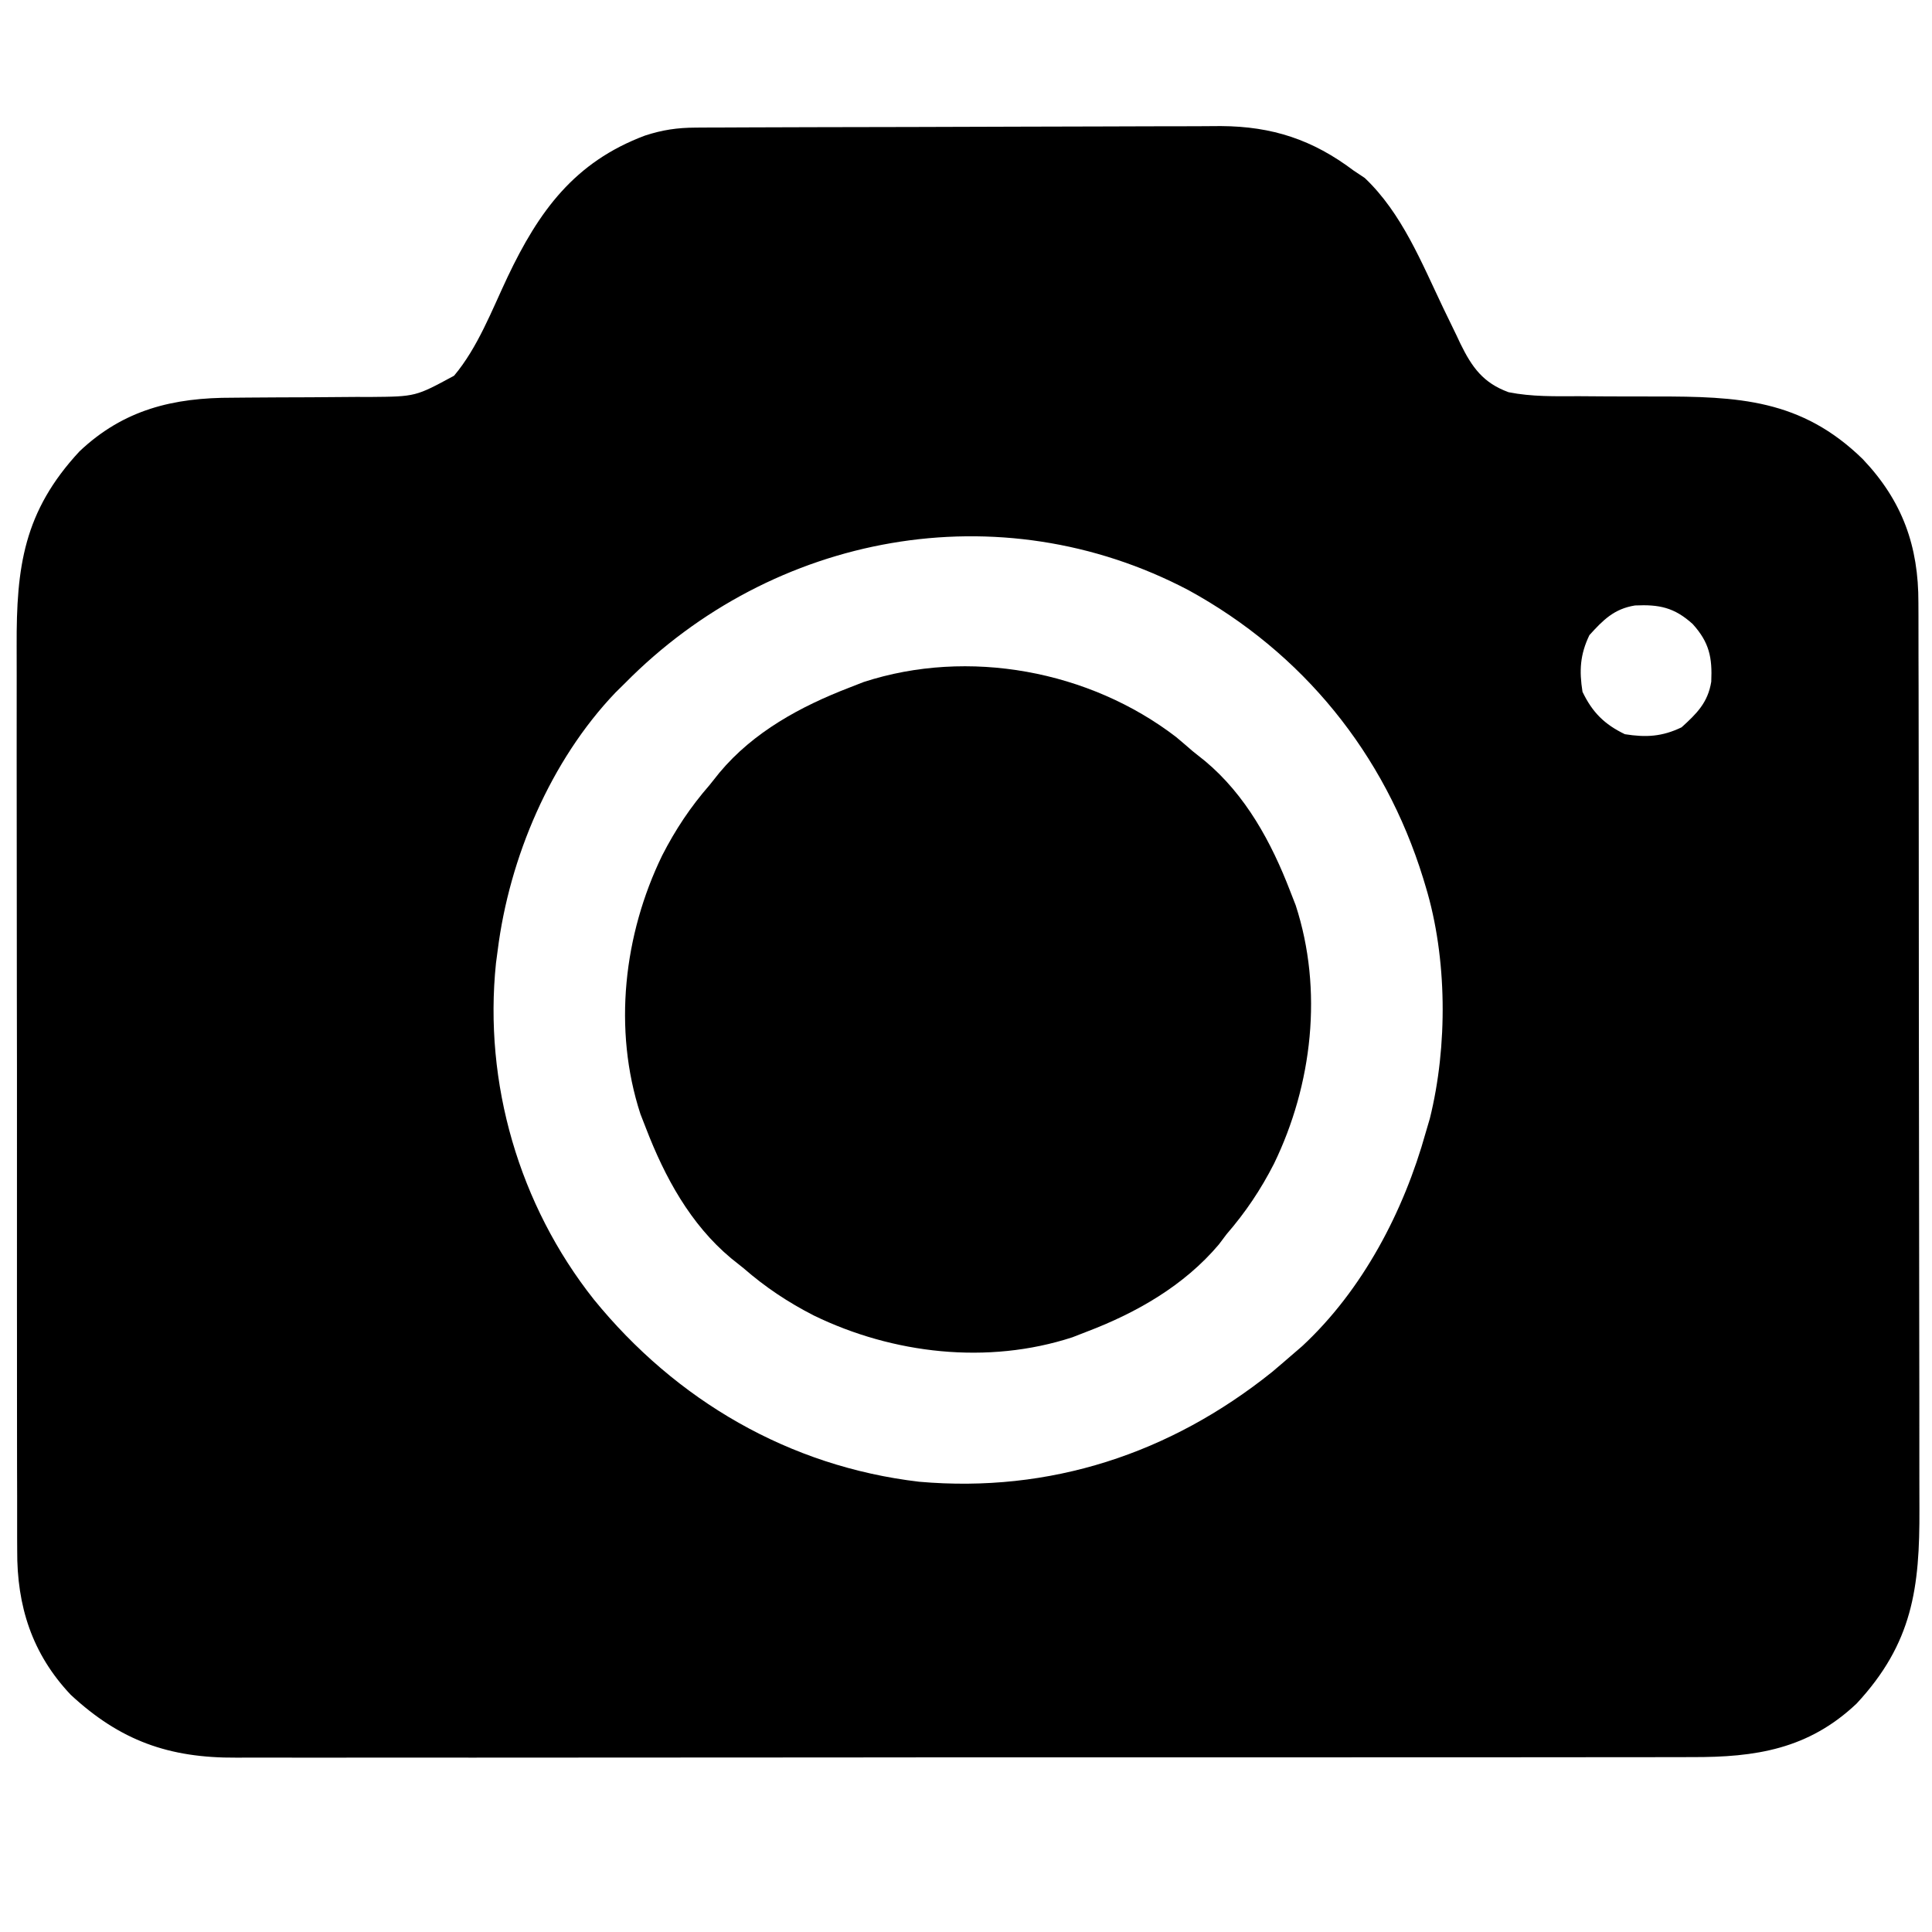 <?xml version="1.0" encoding="UTF-8" standalone="no"?>
<svg
   version="1.1"
   width="512"
   height="512"
   id="svg2"
   sodipodi:docname="camera-black.svg"
   inkscape:version="1.4.2 (ebf0e940d0, 2025-05-08)"
   xmlns:inkscape="http://www.inkscape.org/namespaces/inkscape"
   xmlns:sodipodi="http://sodipodi.sourceforge.net/DTD/sodipodi-0.dtd"
   xmlns="http://www.w3.org/2000/svg"
   xmlns:svg="http://www.w3.org/2000/svg">
  <defs
     id="defs2" />
  <sodipodi:namedview
     id="namedview2"
     pagecolor="#ffffff"
     bordercolor="#000000"
     borderopacity="0.25"
     inkscape:showpageshadow="2"
     inkscape:pageopacity="0.0"
     inkscape:pagecheckerboard="0"
     inkscape:deskcolor="#d1d1d1"
     inkscape:zoom="1.5625"
     inkscape:cx="273.92"
     inkscape:cy="255.36"
     inkscape:window-width="1920"
     inkscape:window-height="1011"
     inkscape:window-x="0"
     inkscape:window-y="0"
     inkscape:window-maximized="1"
     inkscape:current-layer="svg2" />
  <path
     d="m 184.353,33.817 c 1.31,-0.008 2.619,-0.016 3.968,-0.024 1.433,-0.003 2.866,-0.006 4.342,-0.009 1.528,-0.007 3.055,-0.015 4.583,-0.022 5.015,-0.024 10.03,-0.035 15.045,-0.046 1.731,-0.004 3.462,-0.009 5.193,-0.014 8.138,-0.021 16.276,-0.037 24.414,-0.047 9.369,-0.011 18.737,-0.04 28.106,-0.086 7.256,-0.034 14.512,-0.051 21.768,-0.054 4.326,-0.003 8.652,-0.013 12.979,-0.041 4.078,-0.026 8.155,-0.031 12.234,-0.019 2.189,8.12e-4 4.378,-0.02 6.566,-0.043 13.633,0.08 24.32,3.612 35.187,11.801 0.973,0.649 1.946,1.297 2.948,1.965 9.844,9.326 15.074,22.503 20.828,34.533 1.146,2.387 2.305,4.766 3.466,7.146 0.339,0.722 0.679,1.444 1.028,2.187 3.092,6.322 6.053,10.444 12.783,12.899 6.139,1.225 12.346,1.08 18.581,1.056 2.663,0.017 5.325,0.036 7.988,0.055 4.154,0.018 8.308,0.029 12.462,0.021 21.797,-0.016 38.54,0.693 54.843,16.612 10.506,11.072 14.783,23.072 14.733,38.1 0.005,1.116 0.01,2.232 0.015,3.382 0.014,3.731 0.012,7.462 0.011,11.193 0.007,2.679 0.014,5.358 0.023,8.037 0.018,6.517 0.025,13.034 0.026,19.55 0.001,5.301 0.006,10.602 0.013,15.903 0.02,15.048 0.03,30.097 0.028,45.145 -9e-5,0.81 -1.8e-4,1.621 -2.7e-4,2.456 -9e-5,0.811 -1.8e-4,1.623 -2.8e-4,2.459 -9.1e-4,13.142 0.021,26.283 0.052,39.425 0.032,13.513 0.048,27.025 0.046,40.538 -7.4e-4,7.579 0.005,15.157 0.03,22.736 0.022,7.132 0.022,14.263 0.006,21.395 -0.002,2.611 0.003,5.222 0.017,7.833 0.102,20.976 -1.814,35.641 -16.639,51.62 -12.764,12.08 -26.738,14.268 -43.721,14.192 -1.723,0.005 -3.447,0.011 -5.17,0.018 -4.712,0.016 -9.423,0.011 -14.135,0.003 -5.091,-0.005 -10.181,0.009 -15.272,0.02 -9.964,0.019 -19.928,0.02 -29.892,0.014 -8.101,-0.005 -16.202,-0.003 -24.303,0.003 -1.731,10e-4 -1.731,10e-4 -3.497,0.003 -2.345,0.002 -4.689,0.003 -7.034,0.005 -21.975,0.015 -43.95,0.009 -65.926,-0.004 -20.091,-0.011 -40.182,0.003 -60.274,0.03 -20.645,0.027 -41.289,0.038 -61.934,0.031 -11.584,-0.004 -23.169,-10e-4 -34.753,0.018 -9.862,0.017 -19.723,0.017 -29.585,-0.002 -5.028,-0.01 -10.056,-0.012 -15.084,0.005 -4.61,0.016 -9.219,0.01 -13.828,-0.011 -1.661,-0.004 -3.322,-9.7e-4 -4.983,0.011 -17.856,0.117 -30.769,-4.483 -43.886,-16.653 C 8.476,438.287 4.461,425.577 4.558,410.879 c -0.006,-1.119 -0.012,-2.238 -0.018,-3.391 -0.016,-3.721 -0.008,-7.441 -6e-5,-11.161 -0.006,-2.679 -0.014,-5.359 -0.023,-8.038 -0.018,-6.505 -0.02,-13.01 -0.014,-19.515 0.005,-5.291 0.003,-10.582 -0.003,-15.874 -8.4e-4,-0.755 -0.002,-1.51 -0.003,-2.288 -0.002,-1.534 -0.003,-3.069 -0.005,-4.603 -0.015,-14.366 -0.009,-28.732 0.004,-43.098 0.011,-13.12 -0.003,-26.239 -0.03,-39.359 -0.027,-13.498 -0.038,-26.995 -0.031,-40.493 0.004,-7.567 0.002,-15.135 -0.018,-22.702 -0.017,-7.118 -0.013,-14.236 0.008,-21.353 0.004,-2.606 6.76e-4,-5.211 -0.011,-7.817 -0.087,-20.952 1.846,-35.614 16.654,-51.574 11.716,-11.088 24.891,-14.256 40.608,-14.213 1.306,-0.012 2.612,-0.024 3.958,-0.037 5.541,-0.051 11.082,-0.064 16.623,-0.081 4.066,-0.018 8.131,-0.055 12.197,-0.093 1.239,0.003 2.478,0.007 3.755,0.01 11.933,-0.104 11.933,-0.104 22.127,-5.633 6.279,-7.465 10.012,-17.357 14.161,-26.129 8.285,-17.442 17.701,-30.492 36.448,-37.515 4.606,-1.503 8.54,-2.084 13.411,-2.104 z M 165.582,181.096 c -0.827,0.815 -1.653,1.63 -2.505,2.47 -17.19,18.013 -28.101,43.742 -31.185,68.279 -0.151,1.129 -0.301,2.258 -0.456,3.422 -3.284,31.798 6.122,64.064 25.92,89.081 21.789,26.782 51.774,44.284 86.231,48.329 34.647,3.043 66.498,-7.413 93.534,-29.093 1.977,-1.67 3.944,-3.353 5.896,-5.054 0.689,-0.594 1.378,-1.187 2.088,-1.799 16.057,-14.91 26.91,-35.739 32.725,-56.598 0.359,-1.22 0.718,-2.441 1.088,-3.698 4.765,-19.172 4.641,-42.504 -1.088,-61.436 -0.229,-0.758 -0.458,-1.517 -0.694,-2.298 -10.21,-33 -31.876,-59.71 -62.194,-76.312 -50.093,-26.331 -110.083,-15.138 -149.359,24.706 z m 255.623,-12.774 c -2.475,5.141 -2.72,9.411 -1.825,15.02 2.616,5.434 5.796,8.614 11.23,11.23 5.609,0.895 9.879,0.65 15.02,-1.825 4.025,-3.642 6.985,-6.558 7.87,-12.099 0.288,-6.383 -0.501,-10.389 -4.922,-15.275 -4.886,-4.42 -8.892,-5.209 -15.275,-4.922 -5.541,0.884 -8.457,3.845 -12.099,7.87 z"
     fill="#000000"
     id="path1"
     style="stroke-width:1.123" />
  <path
     d="m 311.713,195.344 c 1.464,1.224 2.914,2.465 4.352,3.72 1.087,0.867 2.174,1.734 3.294,2.628 10.781,9 17.569,21.528 22.535,34.431 0.488,1.249 0.976,2.499 1.478,3.786 7.32,22.47 4.412,47.566 -5.76,68.508 -3.491,6.837 -7.53,12.858 -12.564,18.67 -0.67,0.89 -1.341,1.781 -2.031,2.698 -9.209,10.916 -21.844,18.129 -35.028,23.131 -1.248,0.486 -2.496,0.973 -3.781,1.474 -22.461,7.334 -47.577,4.414 -68.512,-5.755 -6.834,-3.493 -12.877,-7.509 -18.67,-12.564 -1.087,-0.867 -2.174,-1.734 -3.294,-2.628 -10.781,-9 -17.569,-21.528 -22.535,-34.431 -0.732,-1.874 -0.732,-1.874 -1.478,-3.786 -7.32,-22.469 -4.412,-47.567 5.76,-68.508 3.493,-6.834 7.509,-12.877 12.564,-18.67 1.301,-1.631 1.301,-1.631 2.628,-3.294 9,-10.781 21.528,-17.569 34.431,-22.535 1.249,-0.488 2.499,-0.976 3.786,-1.478 27.721,-9.03 59.844,-3.057 82.826,14.603 z"
     fill="#000000"
     id="path2"
     style="stroke-width:1.123" />
</svg>
